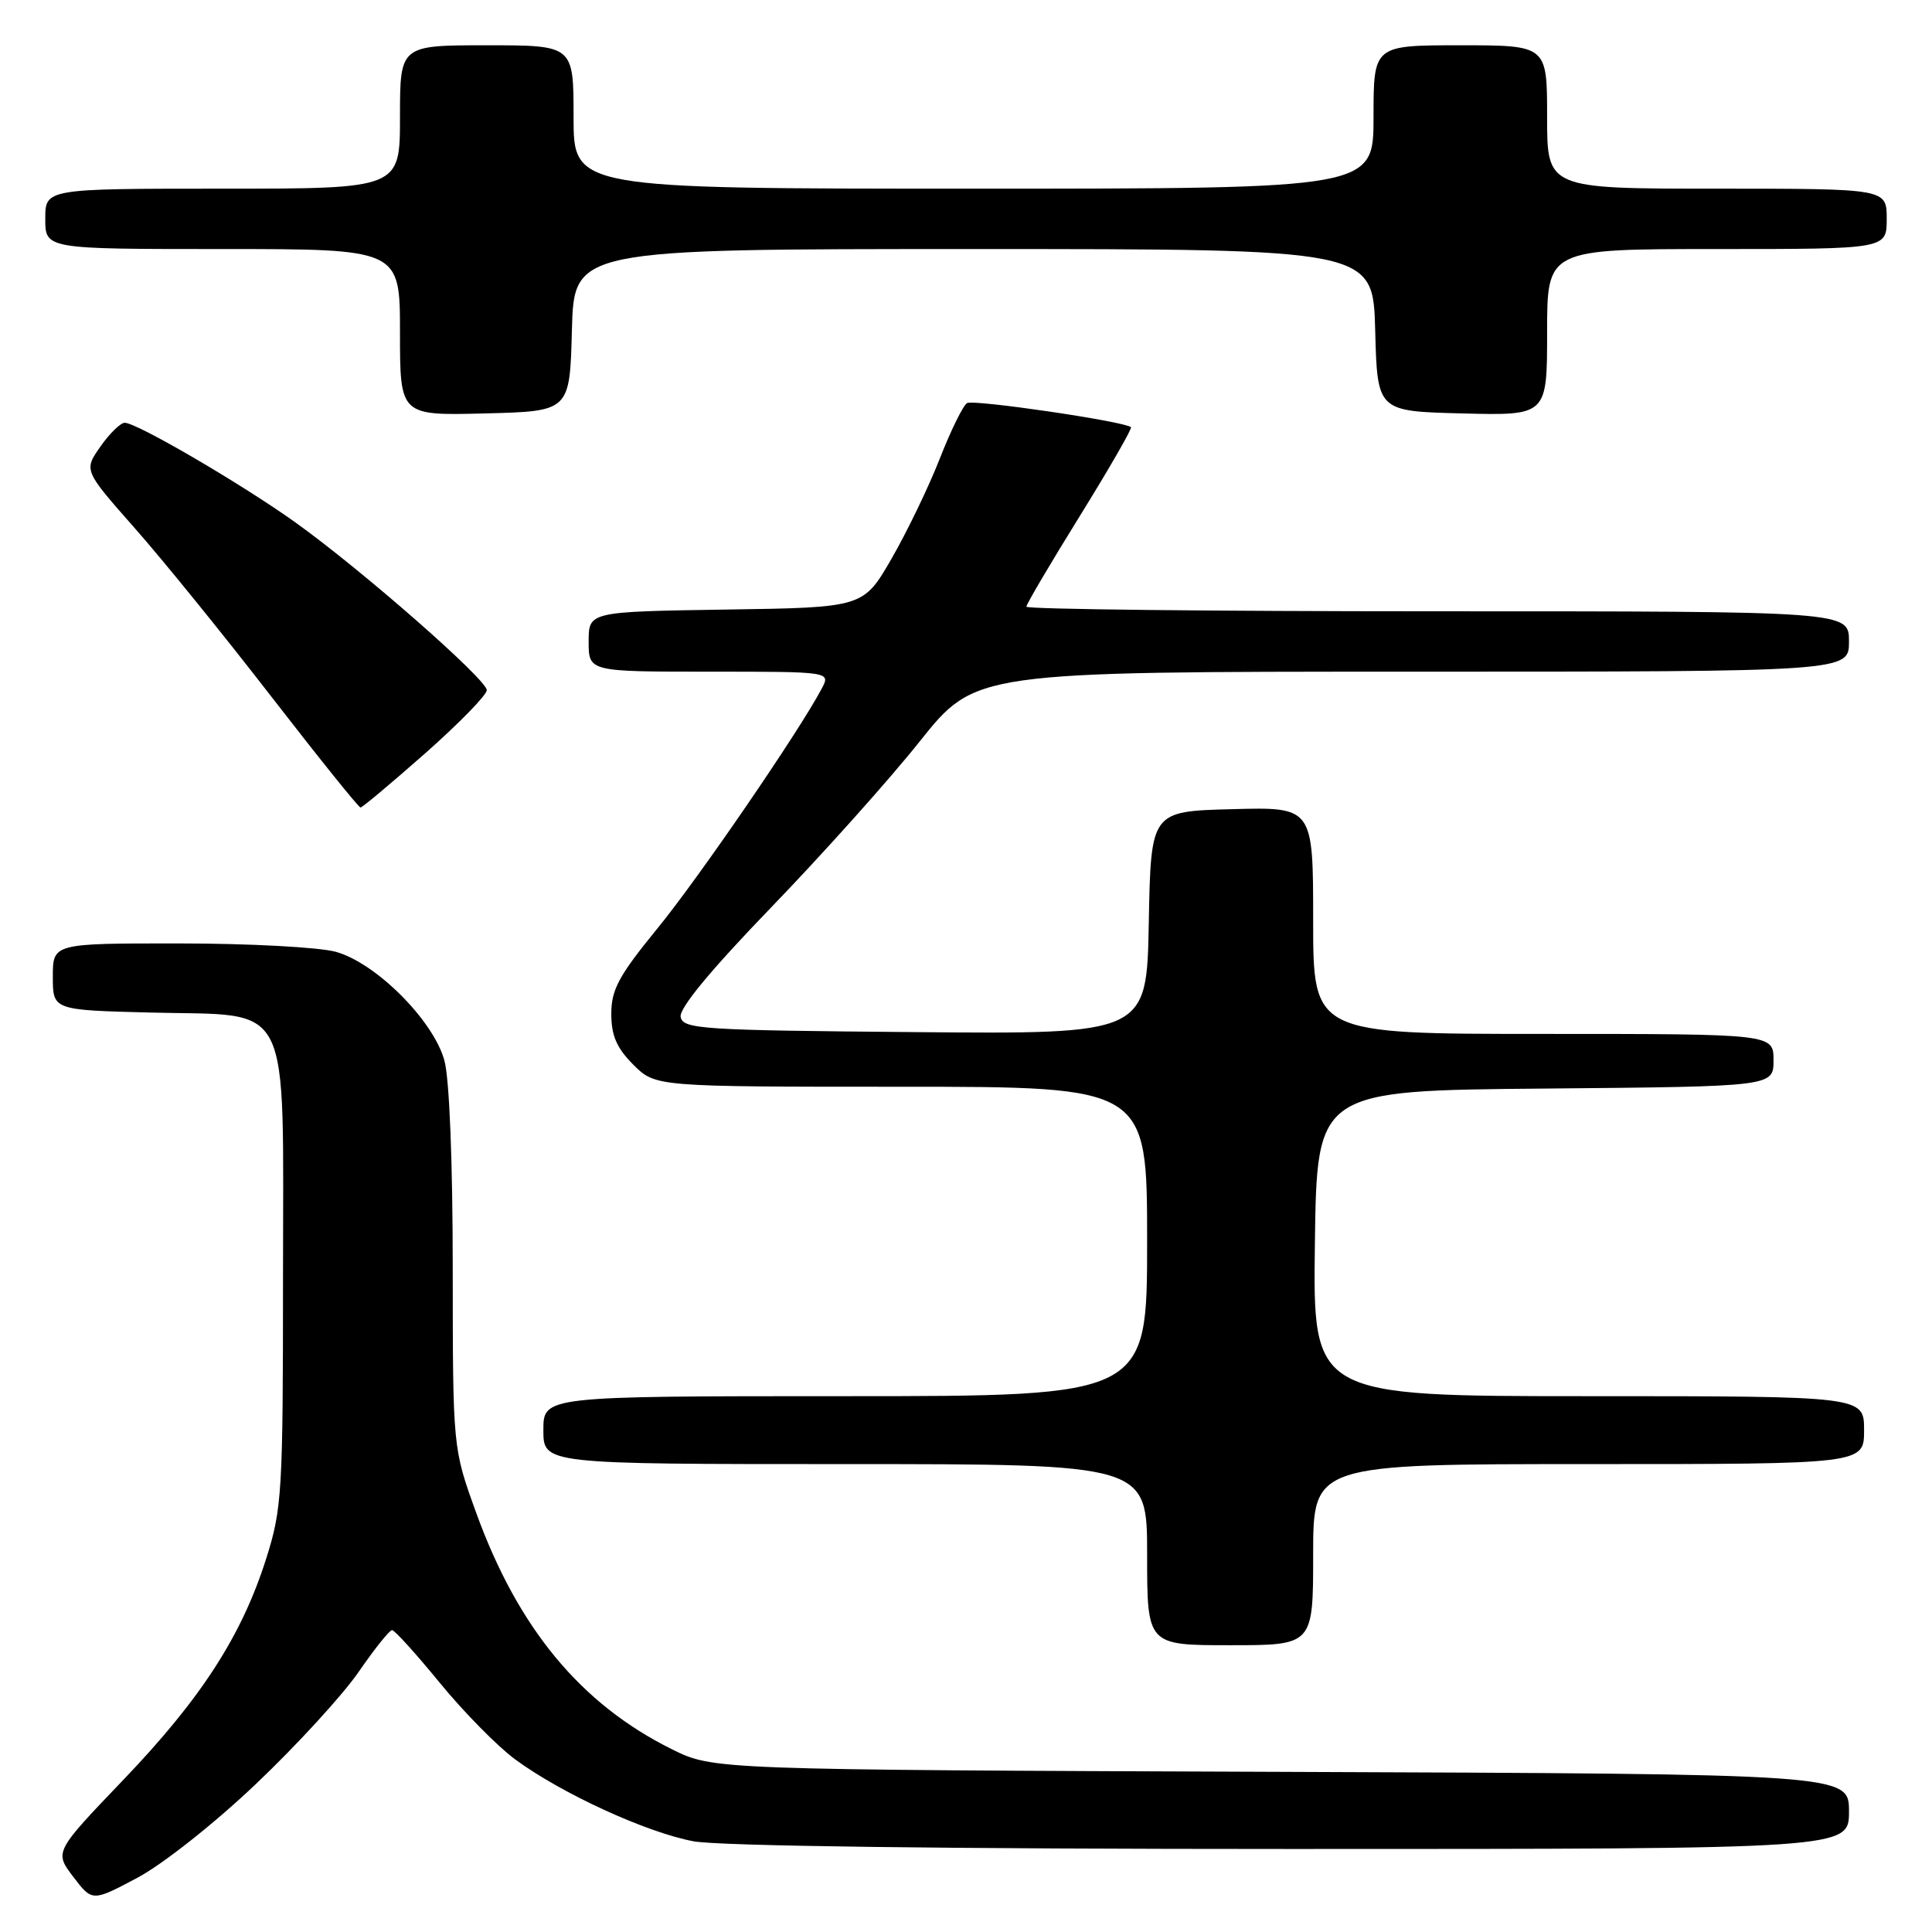 <?xml version="1.0" encoding="UTF-8" standalone="no"?>
<!DOCTYPE svg PUBLIC "-//W3C//DTD SVG 1.1//EN" "http://www.w3.org/Graphics/SVG/1.1/DTD/svg11.dtd" >
<svg xmlns="http://www.w3.org/2000/svg" xmlns:xlink="http://www.w3.org/1999/xlink" version="1.1" viewBox="0 0 256 256">
 <g >
 <path fill="currentColor"
d=" M 33.96 236.34 C 39.32 231.25 45.42 224.59 47.52 221.54 C 49.62 218.49 51.61 216.00 51.95 216.00 C 52.29 216.00 55.14 219.15 58.28 222.99 C 61.43 226.84 65.91 231.39 68.25 233.12 C 74.37 237.63 85.64 242.81 91.89 243.98 C 95.22 244.61 125.36 245.00 171.14 245.00 C 245.00 245.00 245.00 245.00 245.00 240.03 C 245.00 235.06 245.00 235.06 169.75 234.78 C 94.50 234.50 94.50 234.50 89.00 231.77 C 76.94 225.78 68.63 215.73 63.09 200.43 C 60.00 191.90 60.00 191.90 59.99 168.20 C 59.99 153.96 59.55 142.90 58.88 140.50 C 57.41 135.19 49.81 127.59 44.50 126.12 C 42.30 125.51 32.96 125.01 23.75 125.01 C 7.00 125.00 7.00 125.00 7.00 129.42 C 7.00 133.84 7.00 133.84 19.98 134.17 C 38.96 134.65 37.50 131.72 37.50 169.28 C 37.50 197.72 37.37 199.91 35.28 206.50 C 32.04 216.73 26.67 225.05 16.35 235.83 C 7.20 245.39 7.20 245.39 9.71 248.69 C 12.23 251.99 12.23 251.99 18.23 248.80 C 21.60 247.00 28.48 241.56 33.96 236.34 Z  M 174.00 206.00 C 174.00 194.00 174.00 194.00 210.50 194.00 C 247.00 194.00 247.00 194.00 247.00 189.50 C 247.00 185.00 247.00 185.00 210.48 185.00 C 173.96 185.00 173.96 185.00 174.23 164.75 C 174.50 144.50 174.50 144.50 204.75 144.24 C 235.00 143.97 235.00 143.97 235.00 140.49 C 235.00 137.00 235.00 137.00 204.50 137.00 C 174.00 137.00 174.00 137.00 174.00 121.97 C 174.00 106.93 174.00 106.93 163.25 107.22 C 152.50 107.50 152.50 107.50 152.22 122.26 C 151.95 137.03 151.95 137.03 121.24 136.76 C 92.91 136.52 90.50 136.36 90.19 134.75 C 89.97 133.61 94.17 128.54 102.18 120.24 C 108.95 113.23 117.82 103.33 121.87 98.24 C 129.24 89.00 129.24 89.00 187.12 89.00 C 245.00 89.00 245.00 89.00 245.00 85.00 C 245.00 81.00 245.00 81.00 190.50 81.00 C 160.52 81.00 136.00 80.73 136.00 80.39 C 136.00 80.06 139.20 74.63 143.11 68.33 C 147.01 62.03 150.05 56.75 149.86 56.60 C 148.86 55.81 128.98 52.90 128.14 53.41 C 127.61 53.74 125.98 57.05 124.53 60.76 C 123.08 64.47 120.21 70.42 118.15 74.00 C 114.40 80.50 114.40 80.50 96.20 80.77 C 78.00 81.05 78.00 81.05 78.00 85.02 C 78.00 89.00 78.00 89.00 94.04 89.00 C 110.07 89.00 110.07 89.00 108.88 91.25 C 105.85 96.97 92.57 116.35 87.09 123.05 C 82.00 129.28 81.00 131.13 81.00 134.33 C 81.00 137.22 81.71 138.86 83.92 141.08 C 86.85 144.00 86.85 144.00 119.42 144.00 C 152.00 144.00 152.00 144.00 152.00 164.50 C 152.00 185.00 152.00 185.00 112.00 185.00 C 72.00 185.00 72.00 185.00 72.00 189.50 C 72.00 194.00 72.00 194.00 112.00 194.00 C 152.00 194.00 152.00 194.00 152.00 206.00 C 152.00 218.00 152.00 218.00 163.00 218.00 C 174.00 218.00 174.00 218.00 174.00 206.00 Z  M 56.35 99.81 C 60.83 95.85 64.50 92.09 64.50 91.45 C 64.50 90.04 47.96 75.54 39.18 69.25 C 32.08 64.17 18.09 55.99 16.52 56.02 C 15.96 56.03 14.51 57.45 13.30 59.18 C 11.10 62.32 11.10 62.32 17.80 69.92 C 21.49 74.09 29.64 84.14 35.91 92.25 C 42.19 100.36 47.52 107.00 47.77 107.00 C 48.01 107.00 51.87 103.76 56.35 99.81 Z  M 75.78 43.75 C 76.07 33.00 76.07 33.00 129.00 33.00 C 181.93 33.00 181.93 33.00 182.22 43.75 C 182.50 54.50 182.50 54.50 193.75 54.78 C 205.00 55.07 205.00 55.07 205.00 44.03 C 205.00 33.00 205.00 33.00 227.50 33.00 C 250.00 33.00 250.00 33.00 250.00 29.00 C 250.00 25.00 250.00 25.00 227.50 25.00 C 205.00 25.00 205.00 25.00 205.00 15.50 C 205.00 6.00 205.00 6.00 193.50 6.00 C 182.00 6.00 182.00 6.00 182.00 15.50 C 182.00 25.00 182.00 25.00 129.00 25.00 C 76.00 25.00 76.00 25.00 76.00 15.50 C 76.00 6.00 76.00 6.00 64.50 6.00 C 53.00 6.00 53.00 6.00 53.00 15.50 C 53.00 25.00 53.00 25.00 29.50 25.00 C 6.00 25.00 6.00 25.00 6.00 29.00 C 6.00 33.00 6.00 33.00 29.50 33.00 C 53.00 33.00 53.00 33.00 53.00 44.03 C 53.00 55.07 53.00 55.07 64.25 54.78 C 75.50 54.50 75.50 54.50 75.78 43.75 Z "/>
</g>
</svg>